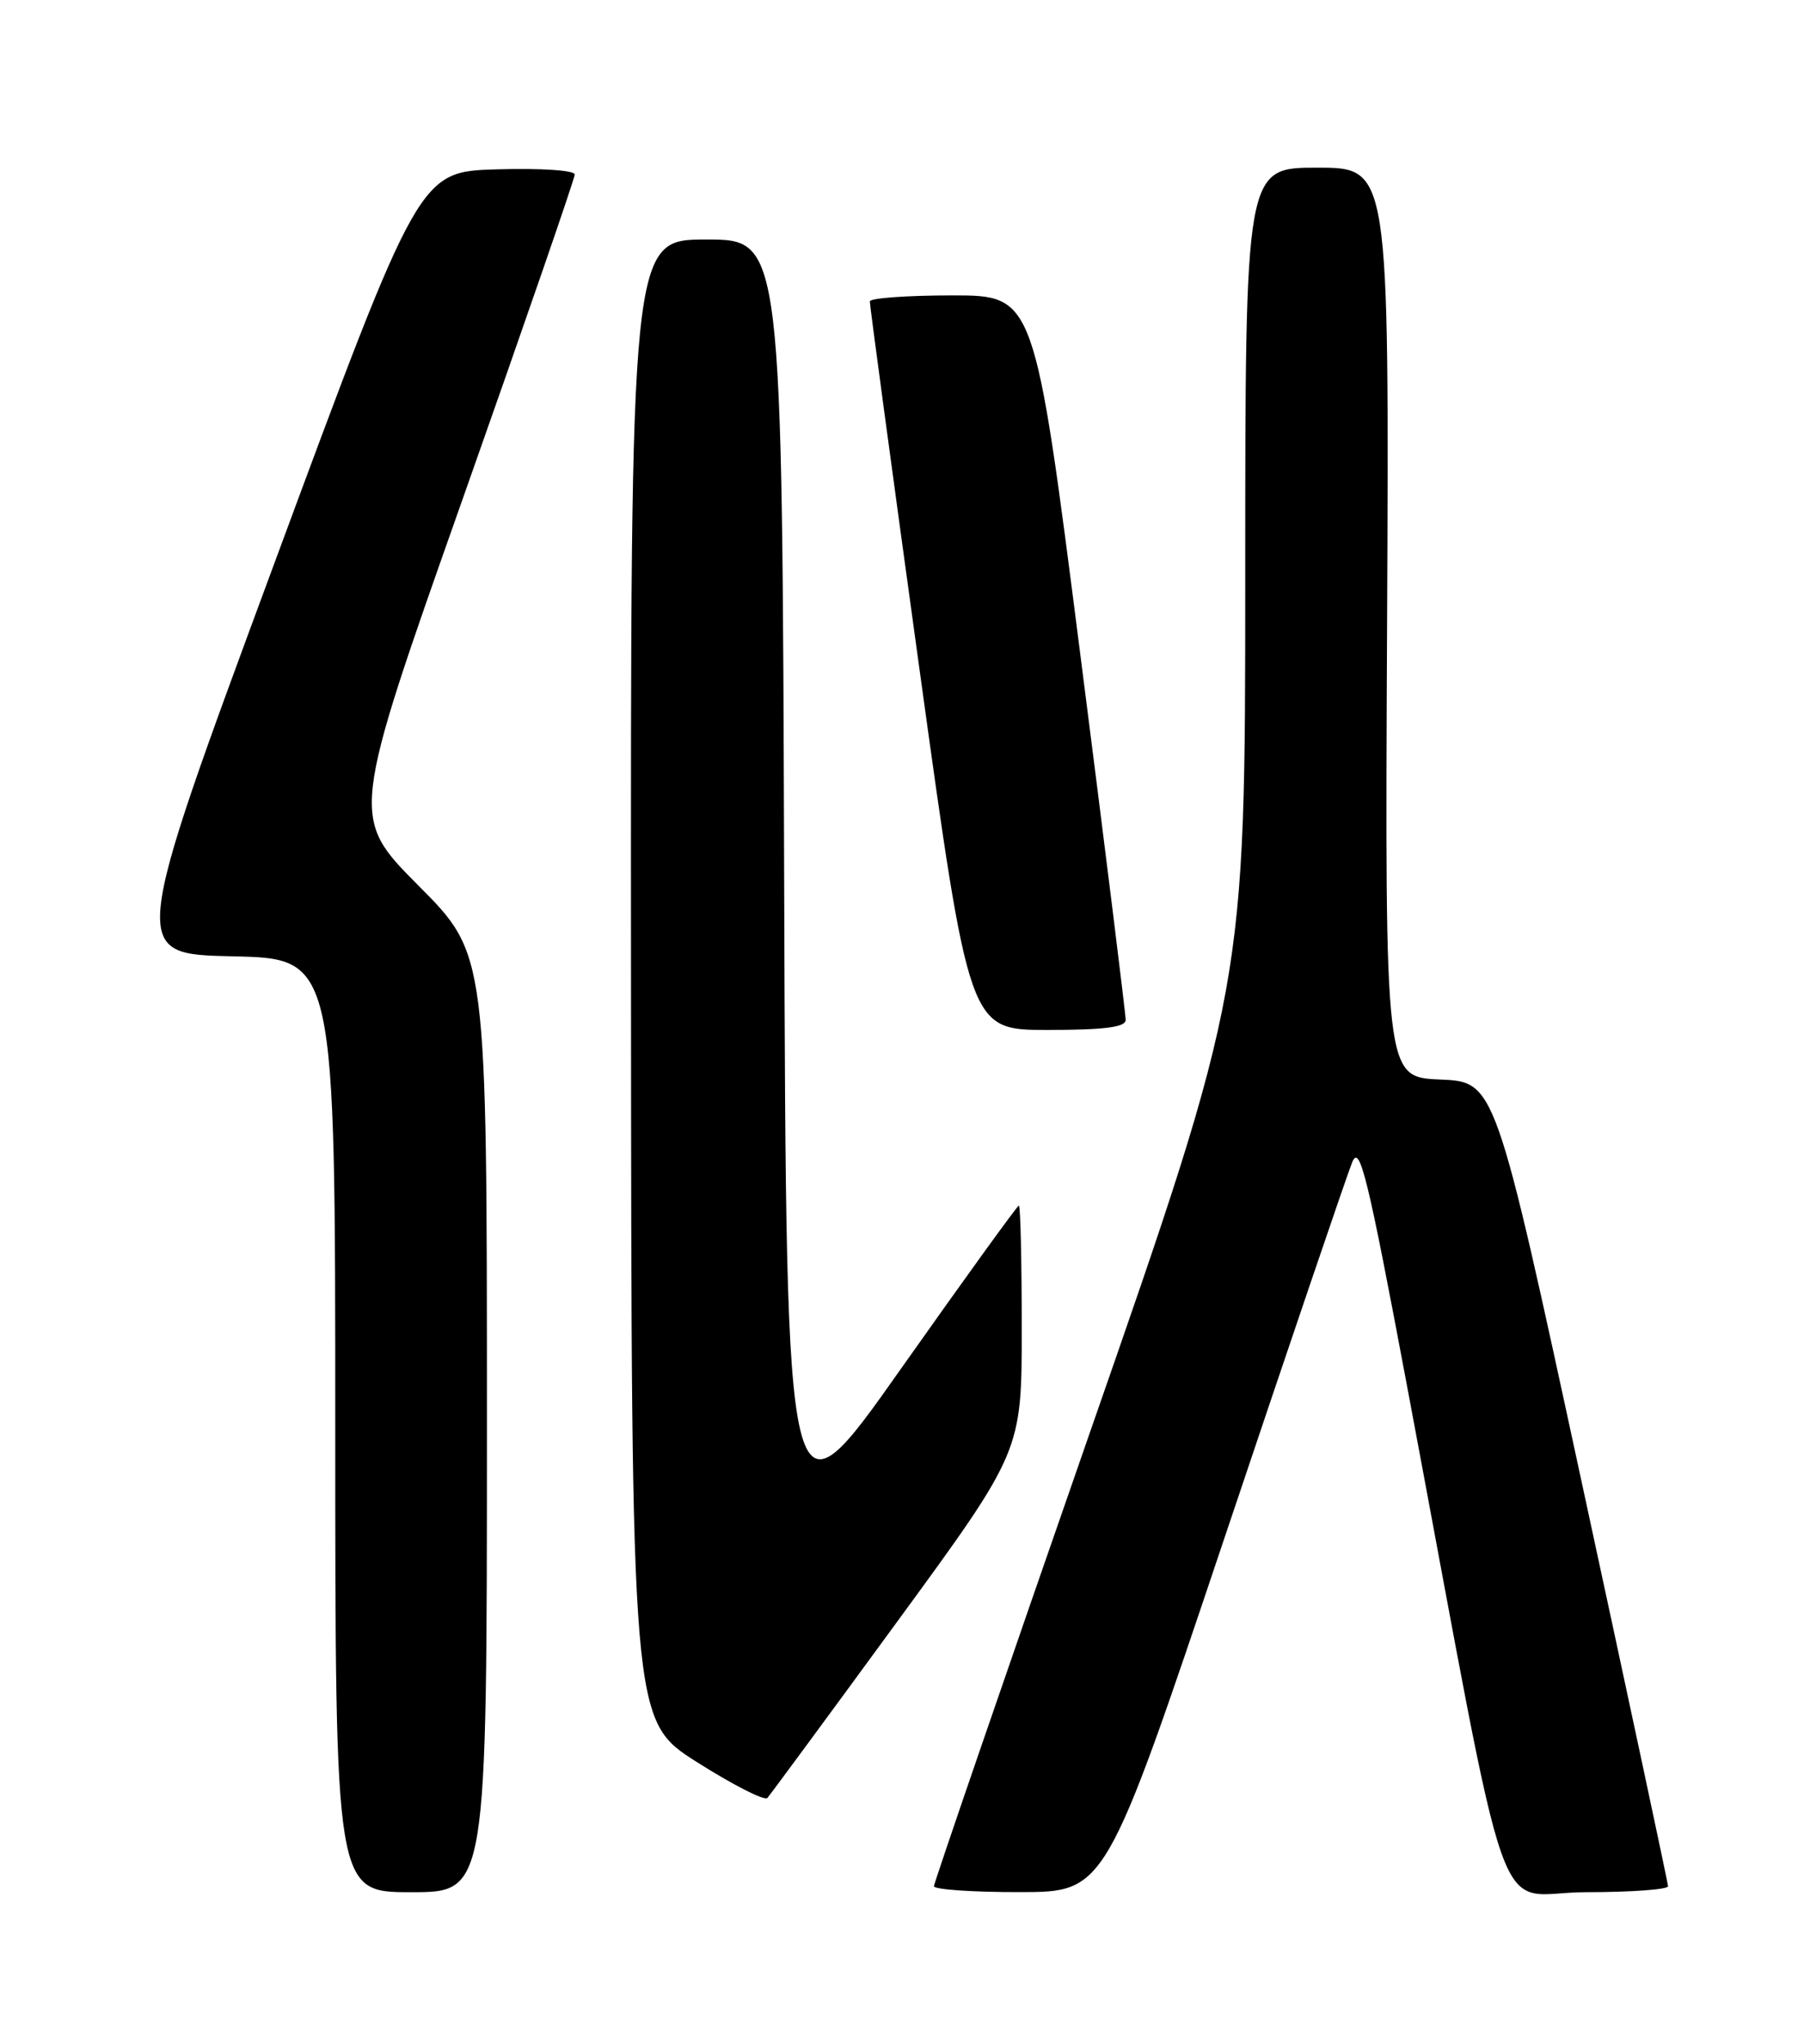 <?xml version="1.0" encoding="UTF-8" standalone="no"?>
<!DOCTYPE svg PUBLIC "-//W3C//DTD SVG 1.1//EN" "http://www.w3.org/Graphics/SVG/1.1/DTD/svg11.dtd" >
<svg xmlns="http://www.w3.org/2000/svg" xmlns:xlink="http://www.w3.org/1999/xlink" version="1.1" viewBox="0 0 226 256">
 <g >
 <path fill="currentColor"
d=" M 61.00 178.27 C 61.00 119.54 61.00 119.54 52.44 110.94 C 43.88 102.34 43.88 102.34 57.94 62.56 C 65.67 40.68 72.00 22.37 72.00 21.86 C 72.00 21.33 67.79 21.05 62.26 21.21 C 52.52 21.50 52.52 21.50 34.39 70.50 C 16.26 119.50 16.26 119.50 29.13 119.78 C 42.00 120.06 42.00 120.06 42.00 178.53 C 42.00 237.00 42.00 237.00 51.50 237.00 C 61.00 237.00 61.00 237.00 61.00 178.27 Z  M 153.40 192.62 C 161.59 168.23 168.79 147.05 169.40 145.57 C 170.35 143.24 171.31 147.17 176.38 174.18 C 189.64 244.77 186.89 237.00 198.64 237.00 C 204.34 237.00 208.99 236.66 208.97 236.25 C 208.95 235.84 204.07 213.00 198.12 185.50 C 187.31 135.50 187.31 135.50 180.40 135.21 C 173.50 134.92 173.50 134.92 173.77 77.96 C 174.03 21.00 174.03 21.00 165.02 21.00 C 156.00 21.00 156.00 21.00 156.00 72.28 C 156.00 123.57 156.00 123.57 136.50 179.53 C 125.78 210.32 117.01 235.84 117.00 236.25 C 117.00 236.66 121.84 237.00 127.75 236.99 C 138.50 236.98 138.50 236.98 153.40 192.62 Z  M 112.38 203.14 C 128.00 181.78 128.00 181.78 128.00 166.39 C 128.00 157.93 127.84 151.00 127.64 151.00 C 127.45 151.00 120.81 160.19 112.89 171.41 C 98.50 191.82 98.50 191.82 98.24 110.91 C 97.99 30.00 97.99 30.00 88.49 30.00 C 79.00 30.00 79.00 30.00 79.05 122.75 C 79.10 215.50 79.10 215.50 87.30 220.70 C 91.81 223.56 95.78 225.58 96.13 225.20 C 96.48 224.81 103.79 214.89 112.38 203.14 Z  M 141.02 127.75 C 141.03 127.06 138.46 106.36 135.31 81.75 C 129.59 37.00 129.59 37.00 119.29 37.00 C 113.63 37.00 108.98 37.34 108.97 37.75 C 108.95 38.16 111.74 58.86 115.18 83.75 C 121.43 129.00 121.43 129.00 131.21 129.00 C 138.36 129.00 141.01 128.66 141.02 127.75 Z "/>
</g>
</svg>